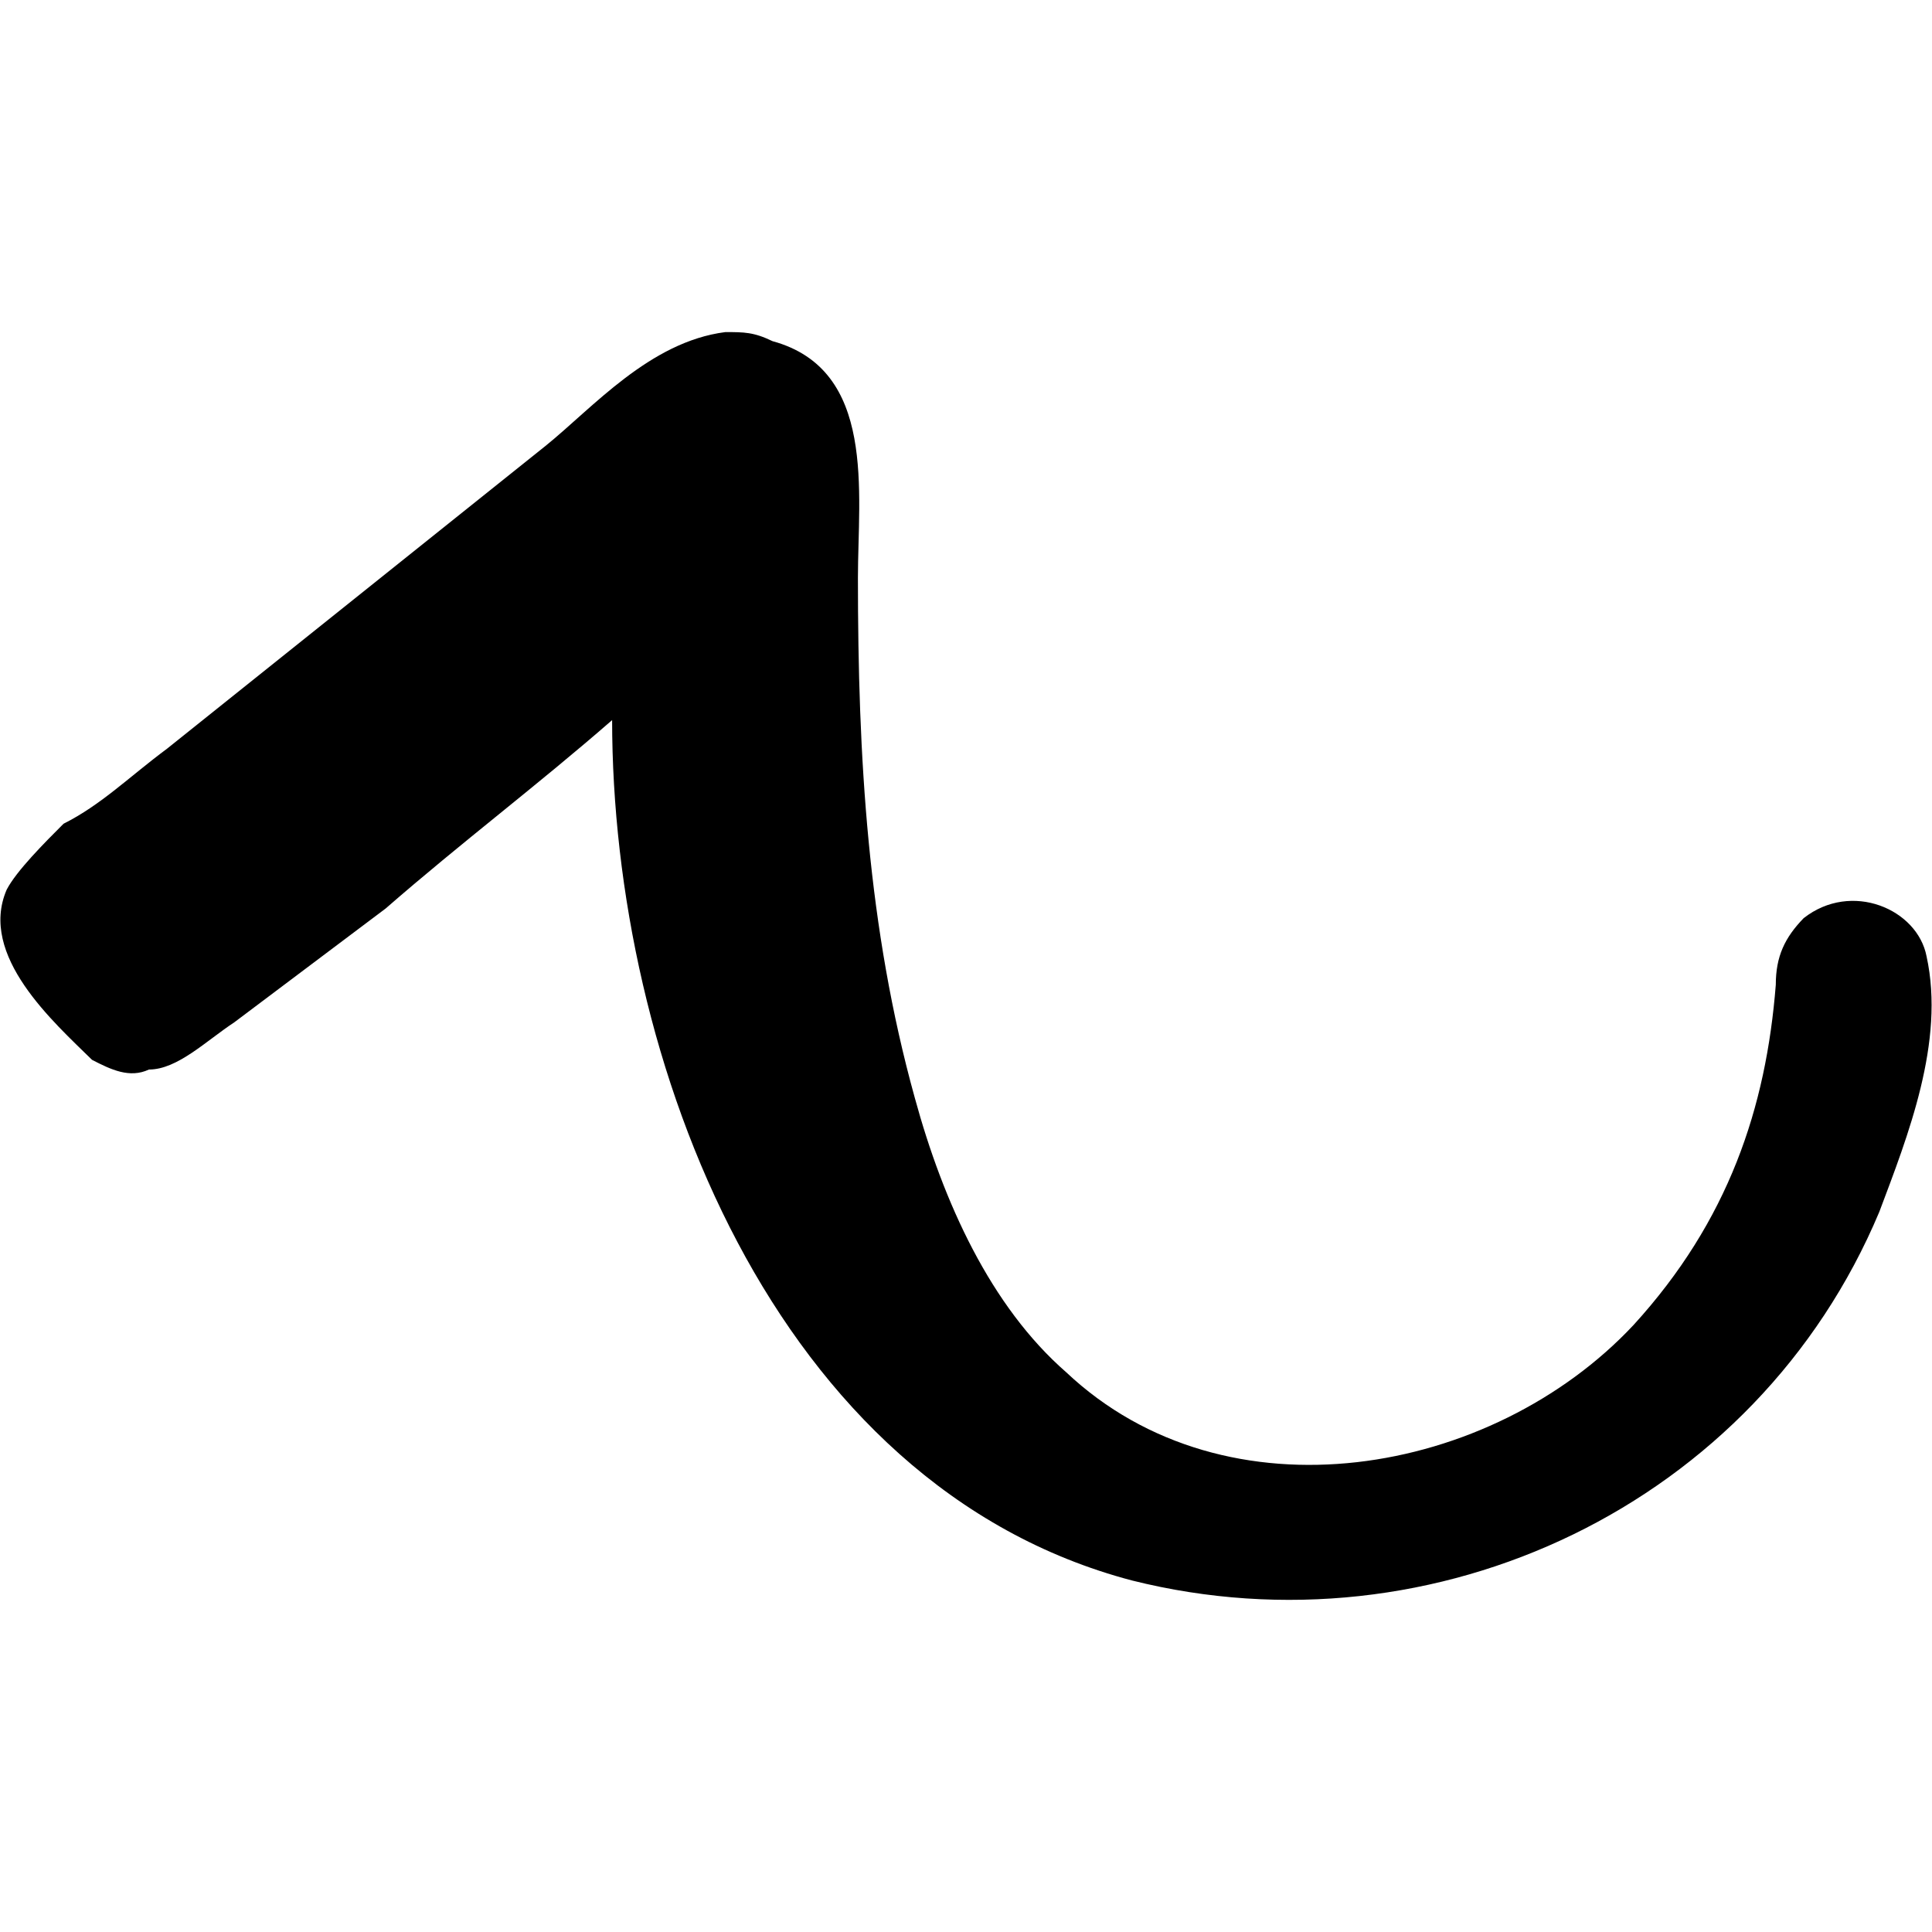 <?xml version="1.0" encoding="UTF-8" standalone="no"?>
<svg
   xmlns:dc="http://purl.org/dc/elements/1.1/"
   xmlns:cc="http://creativecommons.org/ns#"
   xmlns:rdf="http://www.w3.org/1999/02/22-rdf-syntax-ns#"
   xmlns:svg="http://www.w3.org/2000/svg"
   xmlns="http://www.w3.org/2000/svg"
   xmlns:xlink="http://www.w3.org/1999/xlink"
   xmlns:sodipodi="http://sodipodi.sourceforge.net/DTD/sodipodi-0.dtd"
   xmlns:inkscape="http://www.inkscape.org/namespaces/inkscape"
   sodipodi:docname="temp.svg"
   id="svg17"
   version="1.1"
   viewBox="0 0 3.191 2.094"
   height="64px"
   width="64px">
  <sodipodi:namedview
     id="namedview19"
     inkscape:window-height="480"
     inkscape:window-width="640"
     inkscape:pageshadow="2"
     inkscape:pageopacity="0"
     guidetolerance="10"
     gridtolerance="10"
     objecttolerance="10"
     borderopacity="1"
     bordercolor="#666666"
     pagecolor="#ffffff" />
  <defs
     id="defs10">
    <g
       id="g8">
      <symbol
         id="glyph0-0"
         overflow="visible">
        <path
           id="path2"
           d=""
           style="stroke:none" />
      </symbol>
      <symbol
         id="glyph0-1"
         overflow="visible">
        <path
           id="path5"
           d="m 0.844,-3.766 c 0,0.562 0.266,1.266 0.859,1.422 0.5,0.125 1.031,-0.125 1.234,-0.609 0.047,-0.125 0.109,-0.281 0.078,-0.422 C 3,-3.453 2.891,-3.5 2.812,-3.438 2.781,-3.406 2.766,-3.375 2.766,-3.328 2.75,-3.125 2.688,-2.938 2.531,-2.766 2.297,-2.516 1.859,-2.438 1.594,-2.688 1.469,-2.797 1.391,-2.969 1.344,-3.141 1.266,-3.422 1.25,-3.703 1.25,-4 1.25,-4.141 1.281,-4.344 1.109,-4.391 1.078,-4.406 1.062,-4.406 1.031,-4.406 c -0.125,0.016 -0.219,0.125 -0.297,0.188 l -0.625,0.5 C 0.047,-3.672 0,-3.625 -0.062,-3.594 c -0.031,0.031 -0.078,0.078 -0.094,0.109 -0.047,0.109 0.078,0.219 0.141,0.281 0.031,0.016 0.062,0.031 0.094,0.016 0.047,0 0.094,-0.047 0.141,-0.078 l 0.25,-0.188 c 0.125,-0.109 0.25,-0.203 0.375,-0.312 z m 0,0"
           style="stroke:none" />
      </symbol>
    </g>
  </defs>
  <g
     transform="translate(-148.545,-130.359)"
     id="surface1">
    <g
       id="g14"
       style="fill:#000000;fill-opacity:1">
      <use
         height="100%"
         width="100%"
         id="use12"
         y="134.765"
         x="148.712"
         xlink:href="#glyph0-1" />
    </g>
  </g>
</svg>

